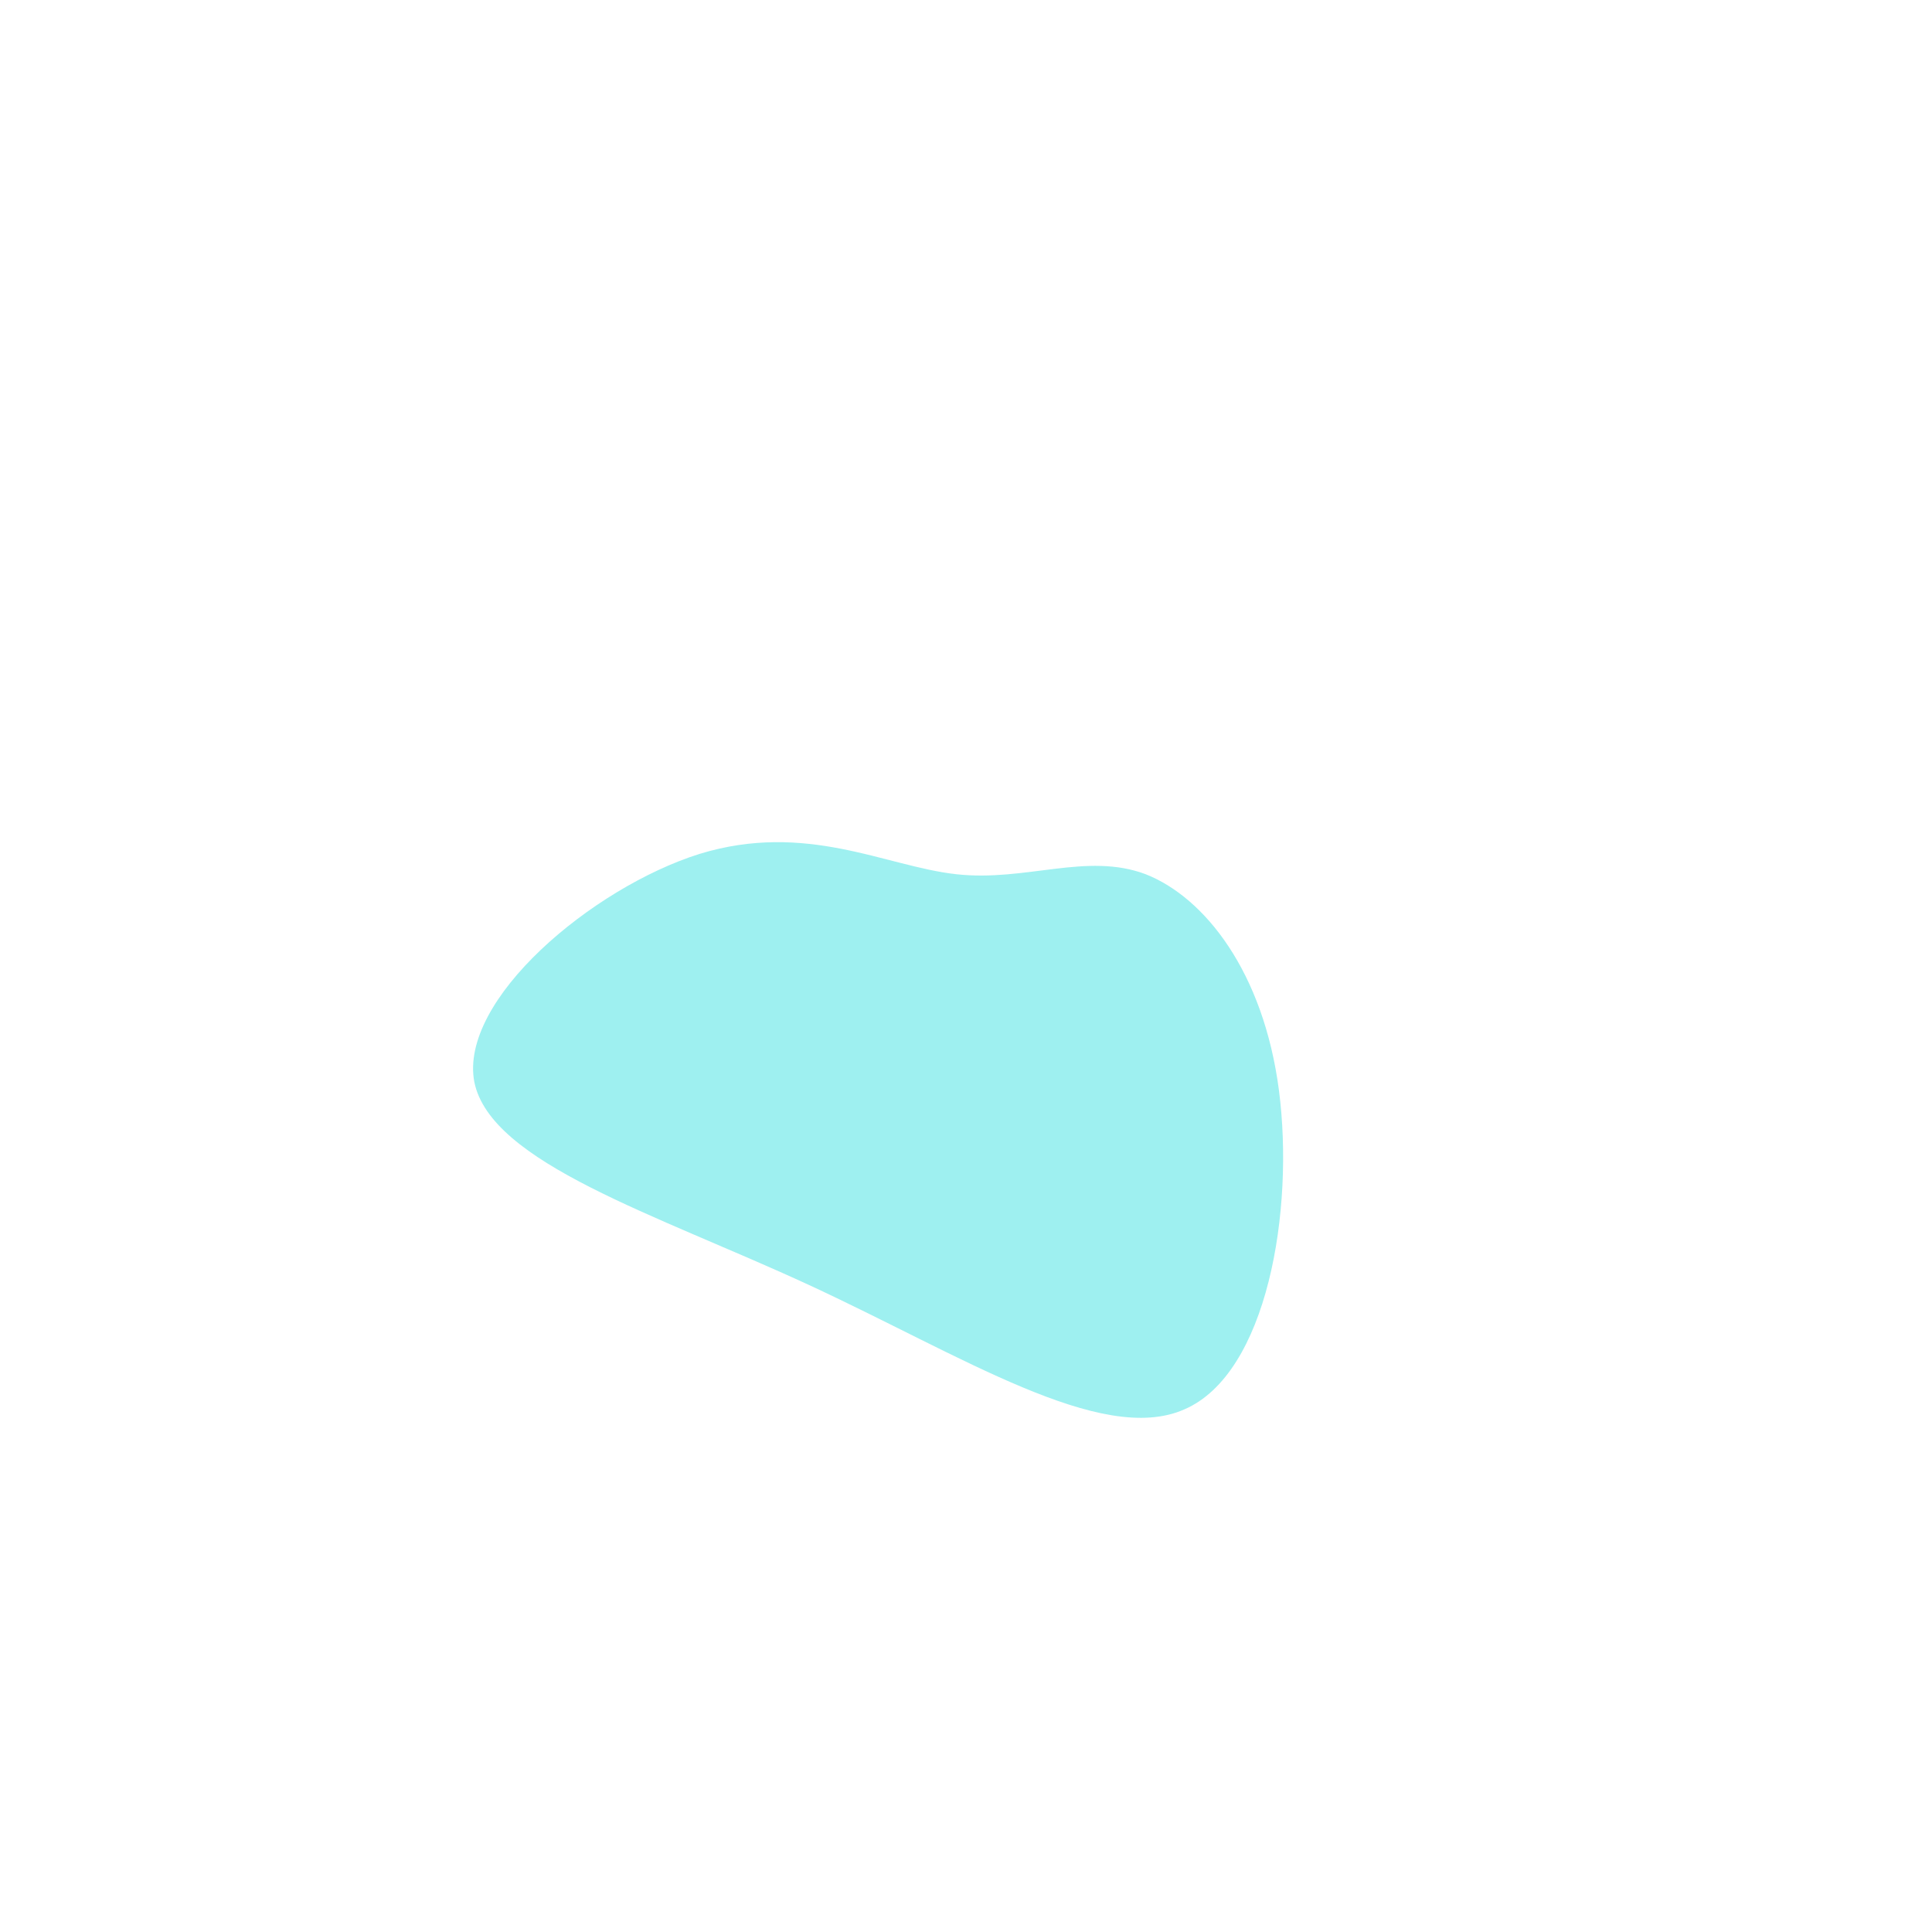 <?xml version="1.0" standalone="no"?>
<svg viewBox="0 0 200 200" xmlns="http://www.w3.org/2000/svg">
  <path fill="#9EF0F0" d="M18.6,-9.5C24.7,-7.1,30.8,0.6,32.4,12.9C34,25.3,31.2,42.2,22.6,45.9C14,49.7,-0.5,40.3,-16.3,33C-32.1,25.7,-49.2,20.4,-50.9,12C-52.5,3.5,-38.7,-8.1,-27.6,-11.6C-16.5,-15,-8.3,-10.3,-1,-9.5C6.2,-8.7,12.5,-11.8,18.6,-9.5Z" transform="translate(100 100)" />
</svg>
